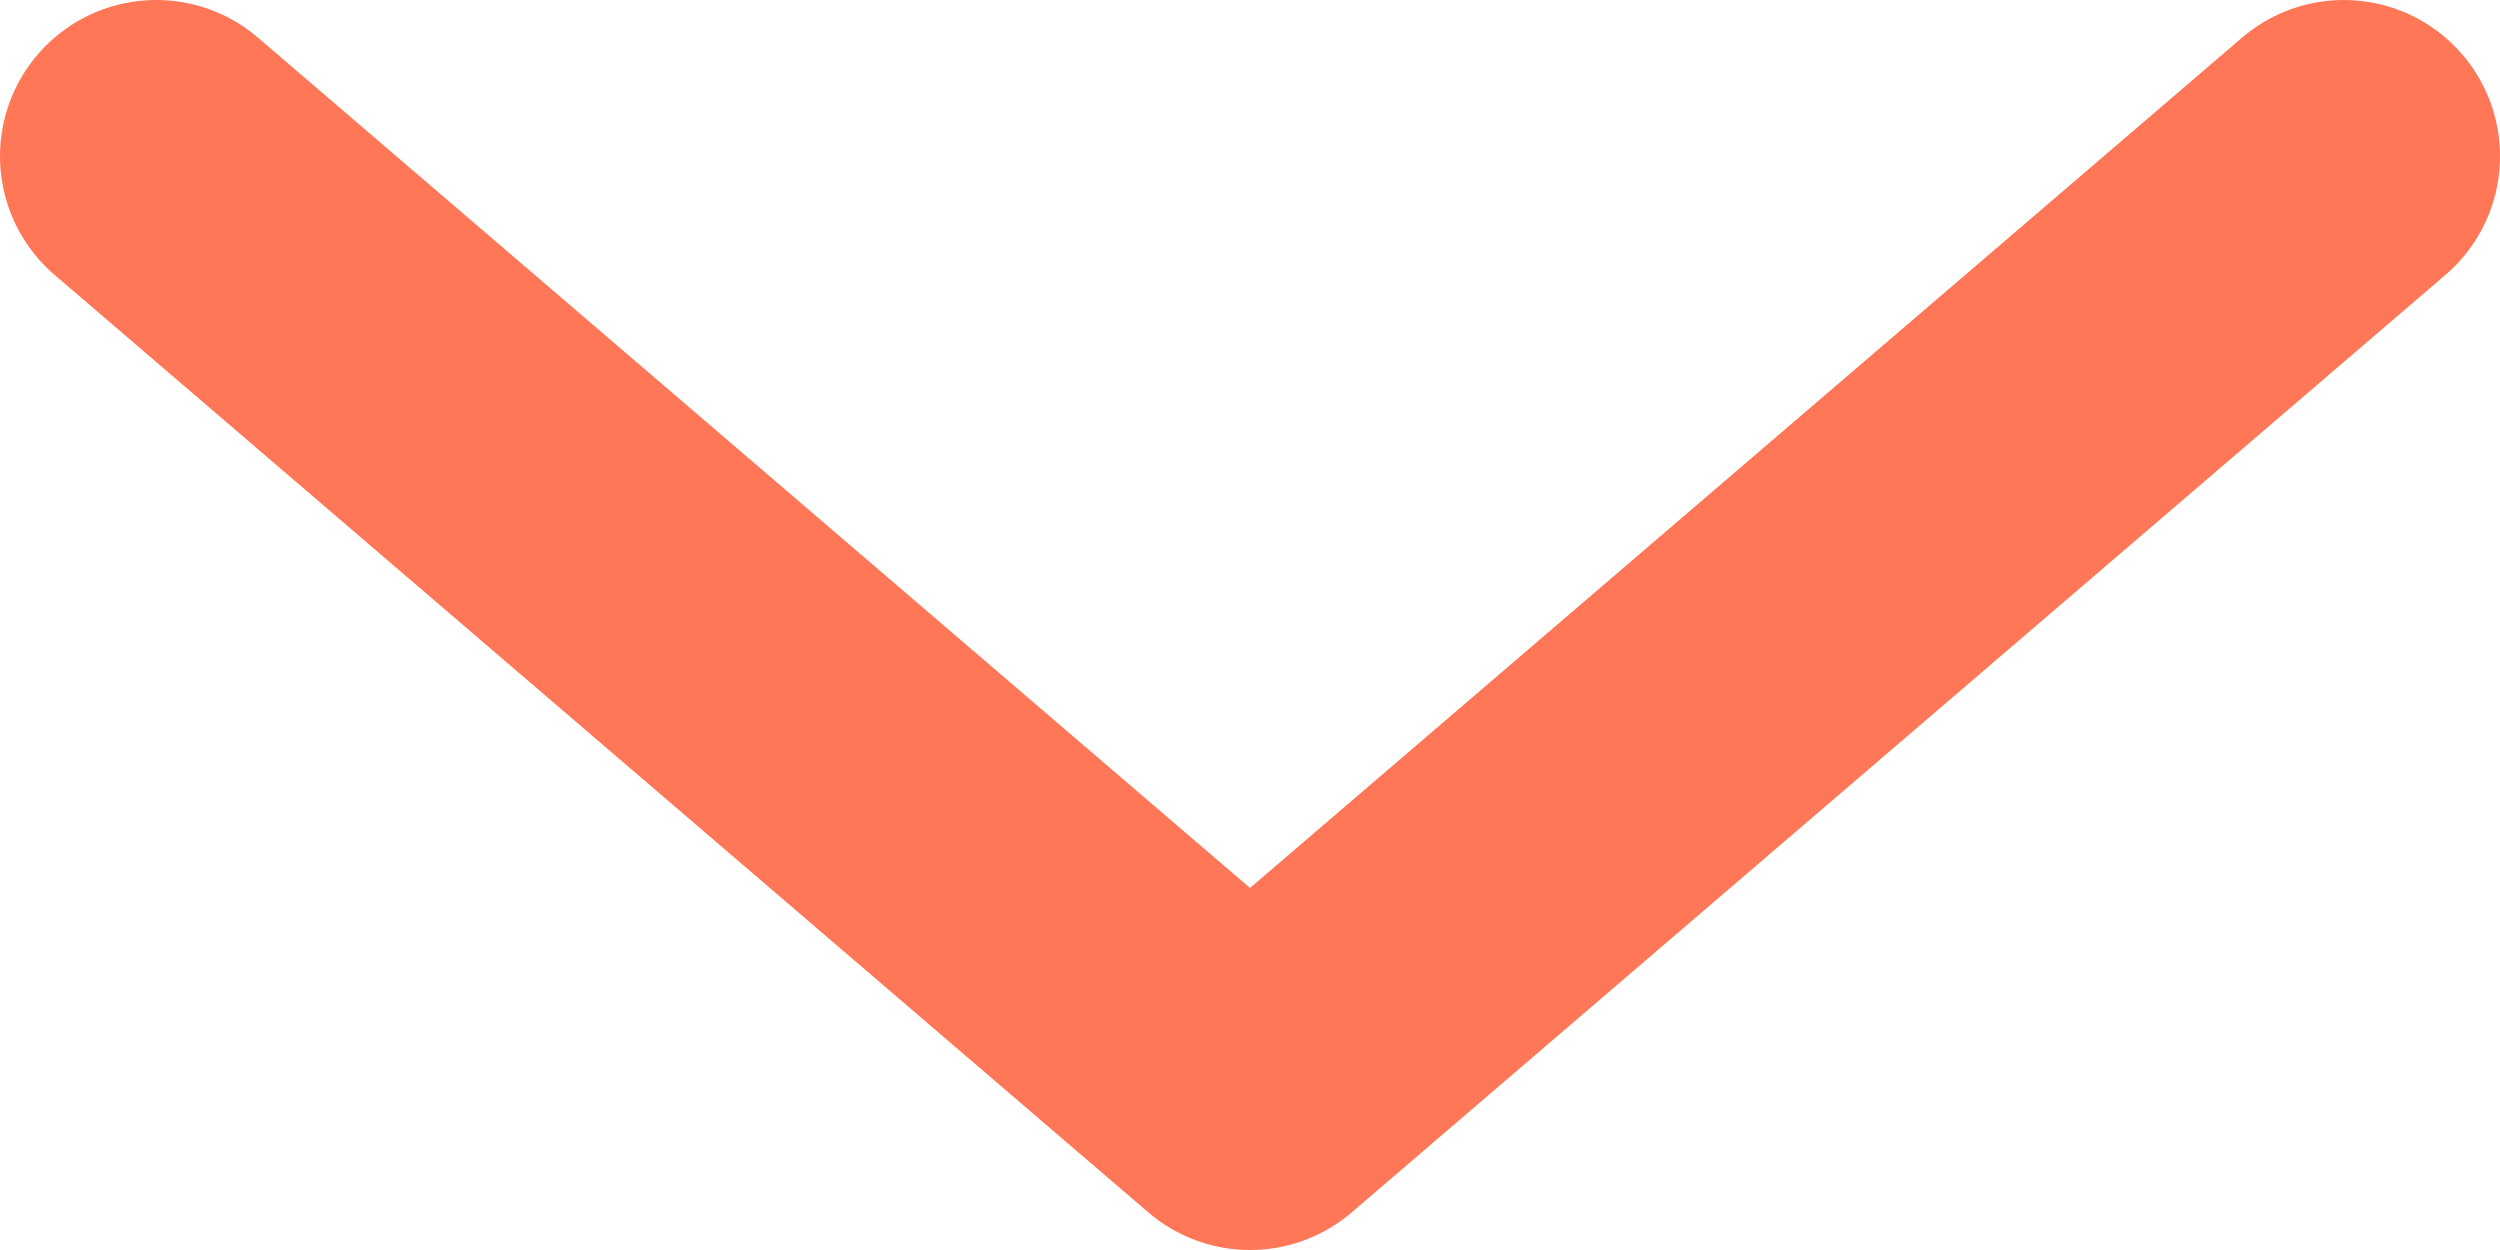 <svg width="16" height="8" viewBox="0 0 16 8" fill="none" xmlns="http://www.w3.org/2000/svg">
<path id="Vector" d="M1 1L8 7L15 1" stroke="#FF7757" stroke-width="2" stroke-linecap="round" stroke-linejoin="round"/>
</svg>
